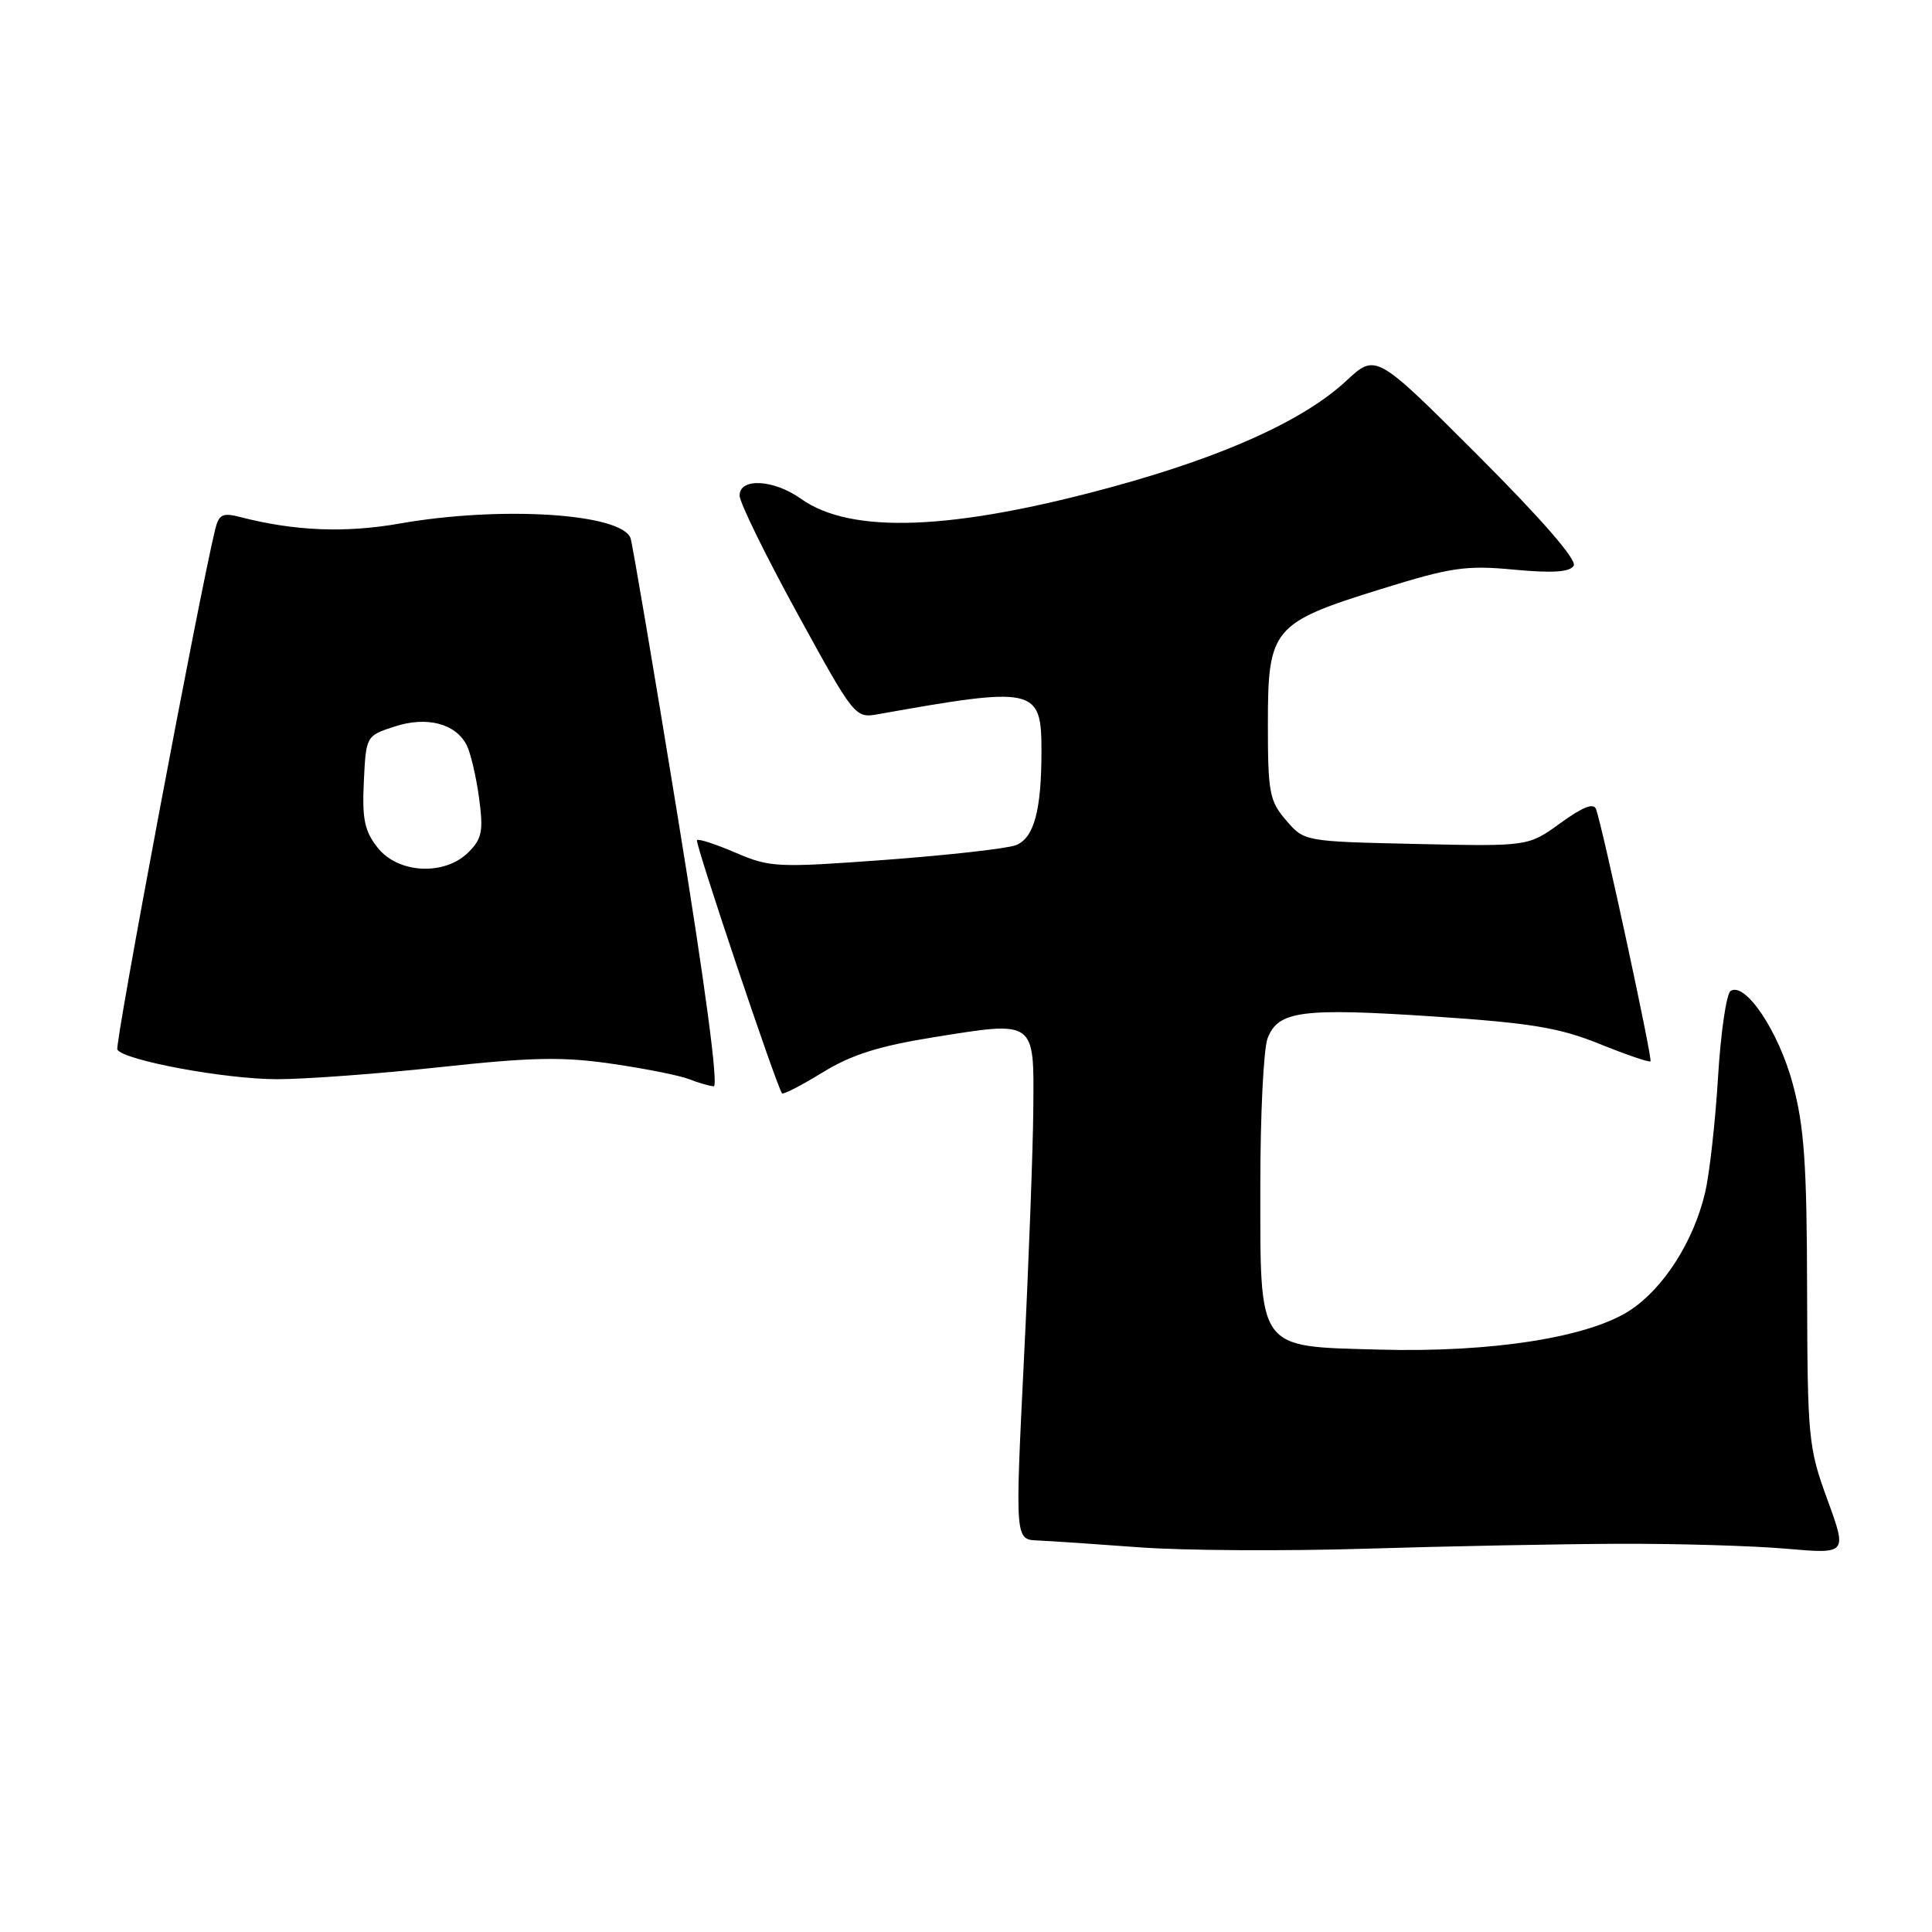 <?xml version="1.0" encoding="UTF-8" standalone="no"?>
<!DOCTYPE svg PUBLIC "-//W3C//DTD SVG 1.1//EN" "http://www.w3.org/Graphics/SVG/1.1/DTD/svg11.dtd" >
<svg xmlns="http://www.w3.org/2000/svg" xmlns:xlink="http://www.w3.org/1999/xlink" version="1.1" viewBox="0 0 256 256">
 <g >
 <path fill="currentColor"
d=" M 214.50 204.56 C 222.20 204.53 232.16 204.82 236.64 205.21 C 244.77 205.92 244.77 205.92 242.14 198.71 C 239.62 191.82 239.50 190.60 239.45 171.00 C 239.42 154.22 239.07 149.24 237.54 143.58 C 235.66 136.63 231.28 130.09 229.32 131.30 C 228.76 131.65 228.01 136.78 227.65 142.71 C 227.29 148.65 226.52 155.53 225.94 158.00 C 224.43 164.44 220.49 170.64 216.04 173.59 C 210.57 177.21 197.68 179.24 182.75 178.83 C 166.45 178.38 167.00 179.14 167.00 156.95 C 167.00 147.70 167.43 138.99 167.96 137.59 C 169.35 133.94 172.45 133.53 189.99 134.69 C 202.84 135.55 206.62 136.17 211.96 138.33 C 215.50 139.76 218.54 140.80 218.70 140.63 C 218.99 140.34 212.40 109.80 211.49 107.23 C 211.18 106.34 209.74 106.91 206.77 109.06 C 202.50 112.16 202.50 112.16 187.66 111.83 C 172.82 111.50 172.82 111.50 170.41 108.69 C 168.21 106.13 168.00 105.02 168.00 95.90 C 168.00 83.26 168.62 82.51 183.04 78.04 C 192.28 75.17 194.24 74.88 200.61 75.48 C 205.72 75.96 208.00 75.81 208.52 74.96 C 208.99 74.21 204.27 68.78 195.78 60.29 C 182.31 46.82 182.31 46.82 178.40 50.45 C 172.82 55.65 162.35 60.41 147.58 64.46 C 126.27 70.30 112.78 70.83 106.13 66.09 C 102.52 63.52 98.00 63.28 98.00 65.66 C 98.00 66.58 101.44 73.59 105.64 81.26 C 113.24 95.12 113.30 95.18 116.39 94.63 C 137.18 90.92 138.00 91.11 138.00 99.50 C 138.00 107.40 137.01 111.06 134.61 111.99 C 133.45 112.44 125.70 113.31 117.39 113.93 C 103.01 114.99 102.04 114.95 97.50 113.00 C 94.87 111.87 92.55 111.11 92.35 111.32 C 92.04 111.63 102.87 143.87 103.62 144.87 C 103.78 145.07 106.18 143.83 108.97 142.12 C 112.76 139.78 116.43 138.61 123.60 137.46 C 137.24 135.26 137.02 135.10 136.92 146.82 C 136.88 152.14 136.32 167.19 135.67 180.25 C 134.50 204.00 134.50 204.00 137.50 204.12 C 139.15 204.19 145.22 204.60 151.00 205.03 C 156.78 205.46 170.28 205.54 181.00 205.21 C 191.72 204.88 206.80 204.59 214.50 204.56 Z  M 89.81 108.25 C 86.61 88.59 83.79 71.97 83.55 71.31 C 82.34 68.02 66.34 67.01 52.92 69.38 C 45.73 70.64 39.01 70.37 31.79 68.50 C 29.50 67.91 29.00 68.16 28.51 70.15 C 26.35 79.04 15.17 138.47 15.55 139.08 C 16.43 140.51 29.87 143.00 36.70 143.00 C 40.44 143.00 50.17 142.28 58.33 141.40 C 70.49 140.08 74.59 140.00 81.18 140.97 C 85.59 141.61 90.17 142.53 91.35 143.01 C 92.53 143.48 93.98 143.90 94.57 143.94 C 95.23 143.98 93.43 130.45 89.81 108.25 Z  M 50.03 112.31 C 48.30 110.12 47.97 108.50 48.21 103.56 C 48.50 97.53 48.52 97.50 52.25 96.28 C 56.52 94.88 60.32 95.84 61.82 98.70 C 62.34 99.69 63.08 102.83 63.47 105.67 C 64.07 110.12 63.88 111.12 62.08 112.92 C 58.92 116.08 52.75 115.77 50.03 112.31 Z "/>
</g>
</svg>